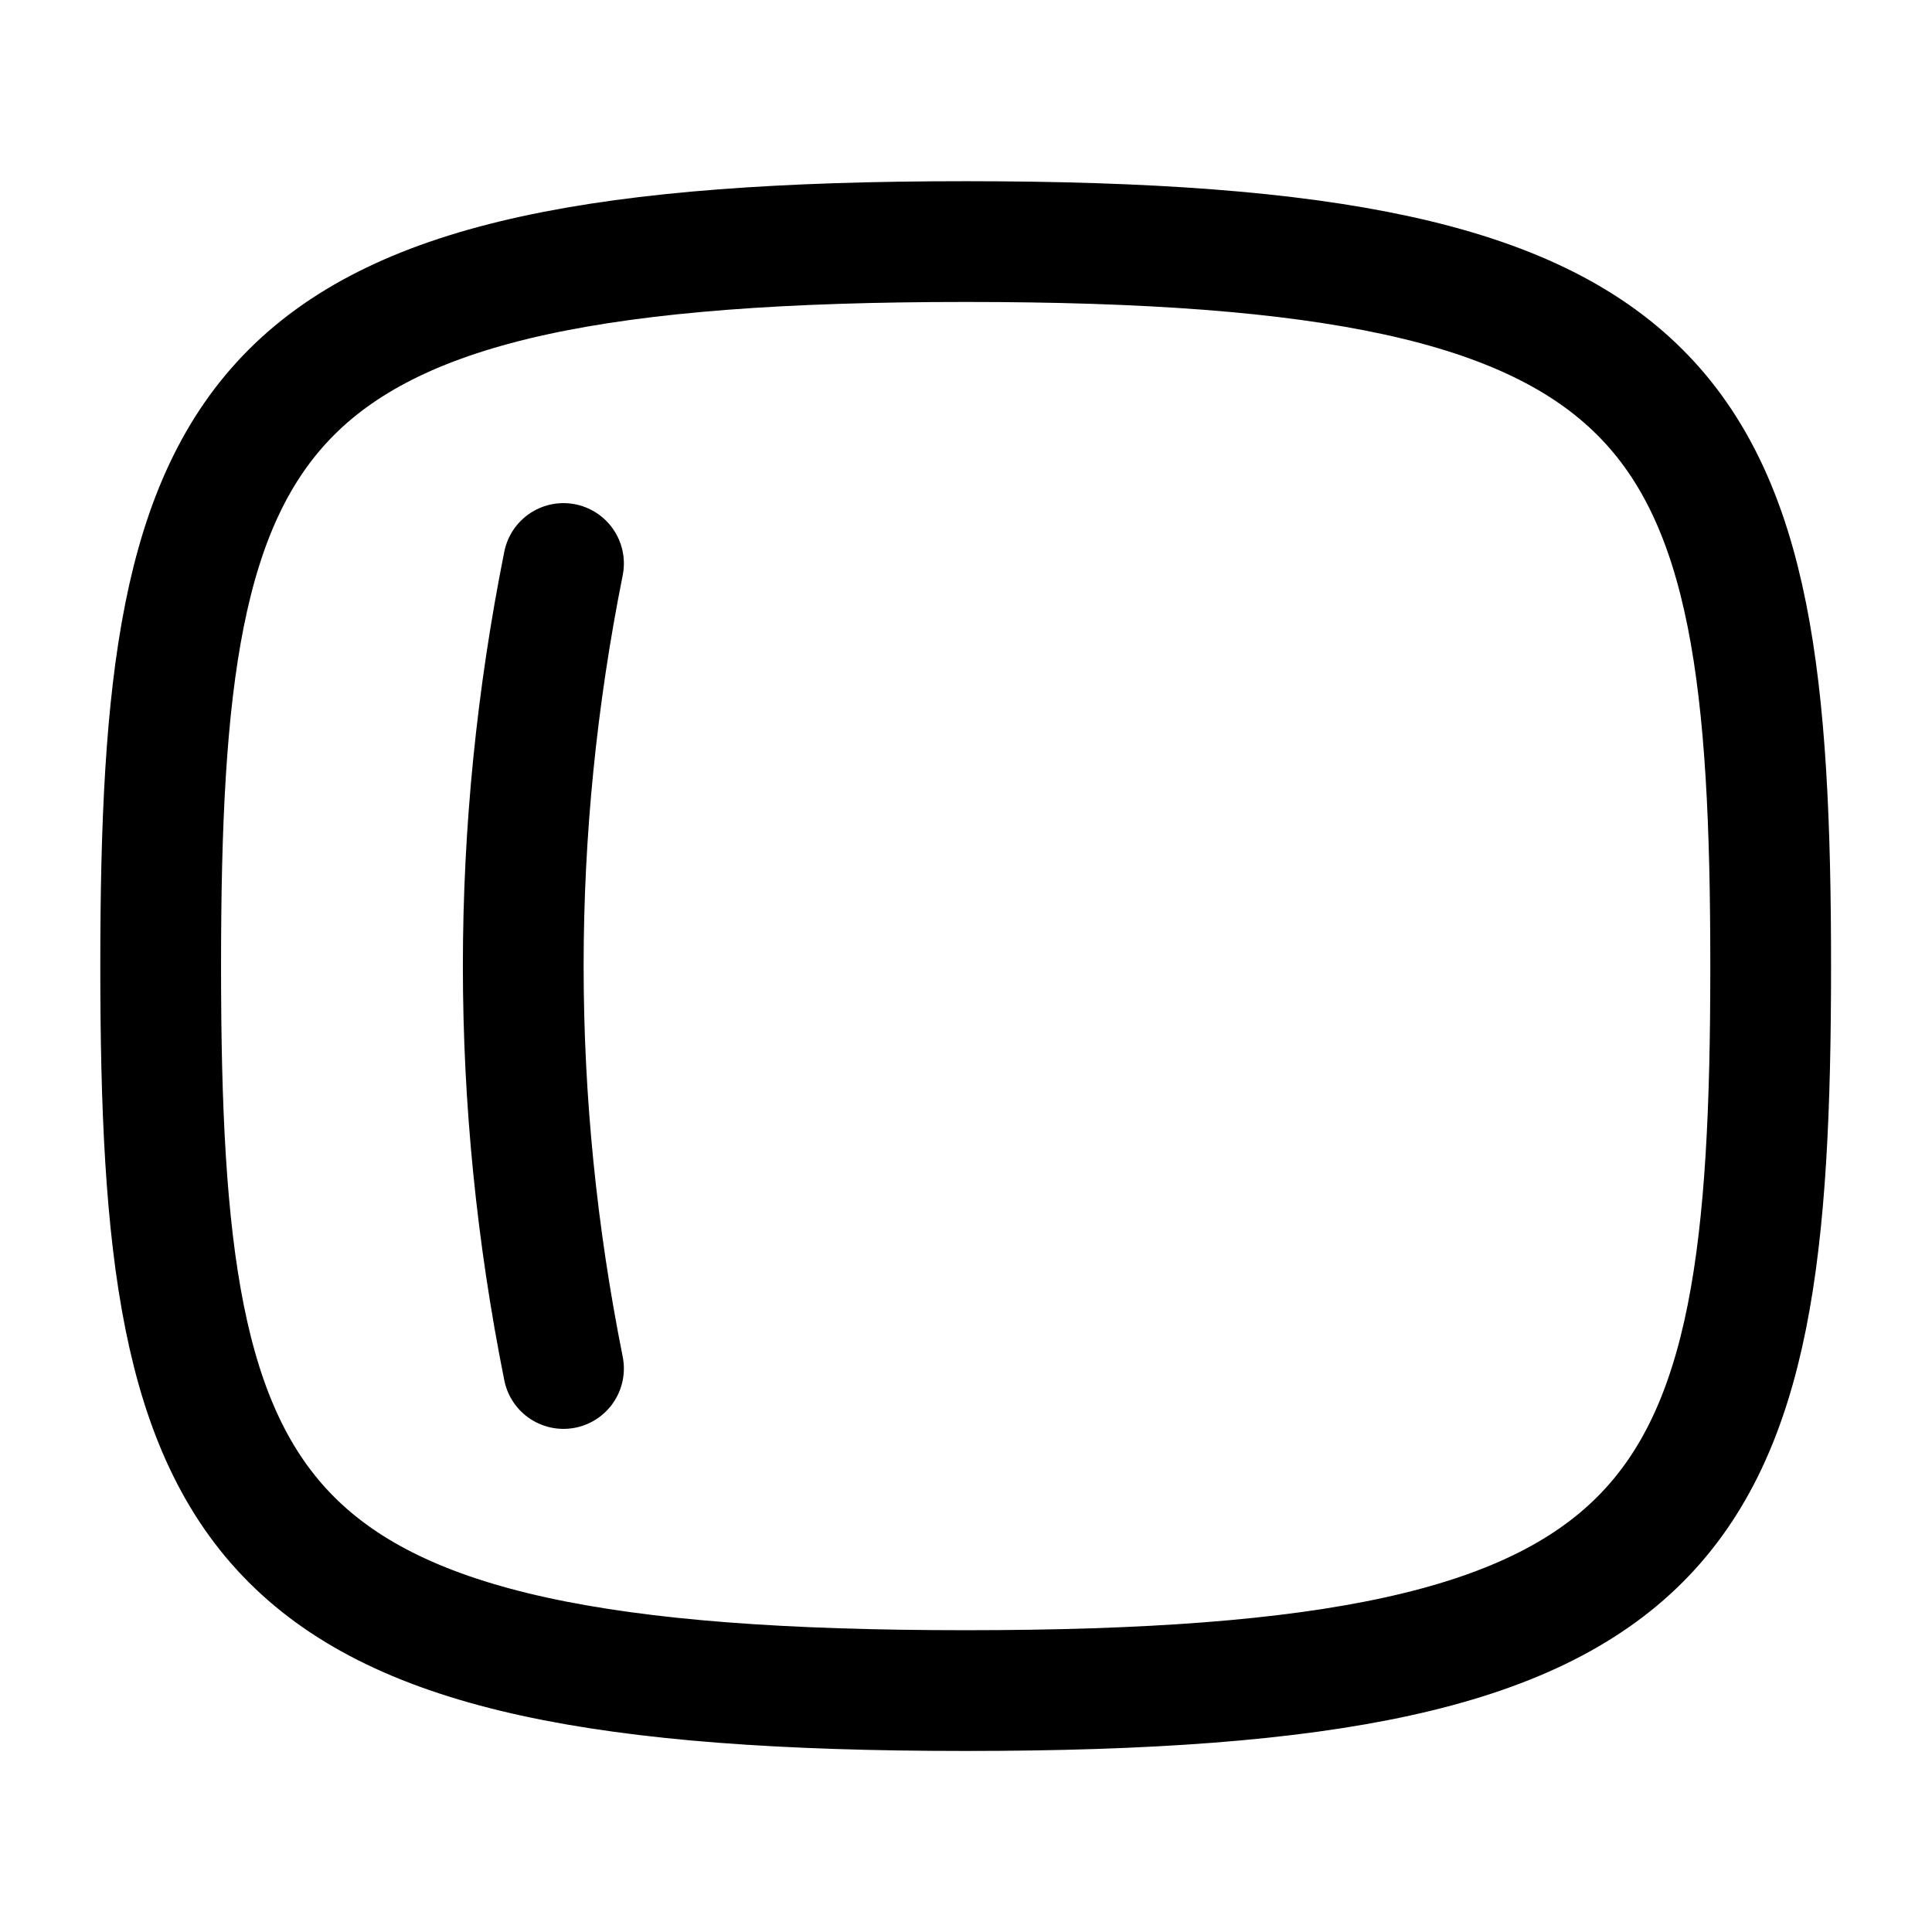 <svg
  fill="none"
  stroke="currentColor"
  stroke-linecap="round"
  stroke-linejoin="round"
  stroke-width="1.5"
  viewBox="0 0 24 24"
  width="24"
  height="24">
  <g>
    <path d="M-60-51c9.01 0 10-2.01 10-9 0-7-.99-9-10-9-9 0-10 1.99-10 9 0 7 1 9 10 9" transform="matrix(1 0 0 1 71.996 72.001)"/>
    <path d="M7 17Q6 12 7 7"/>
  </g>
</svg>